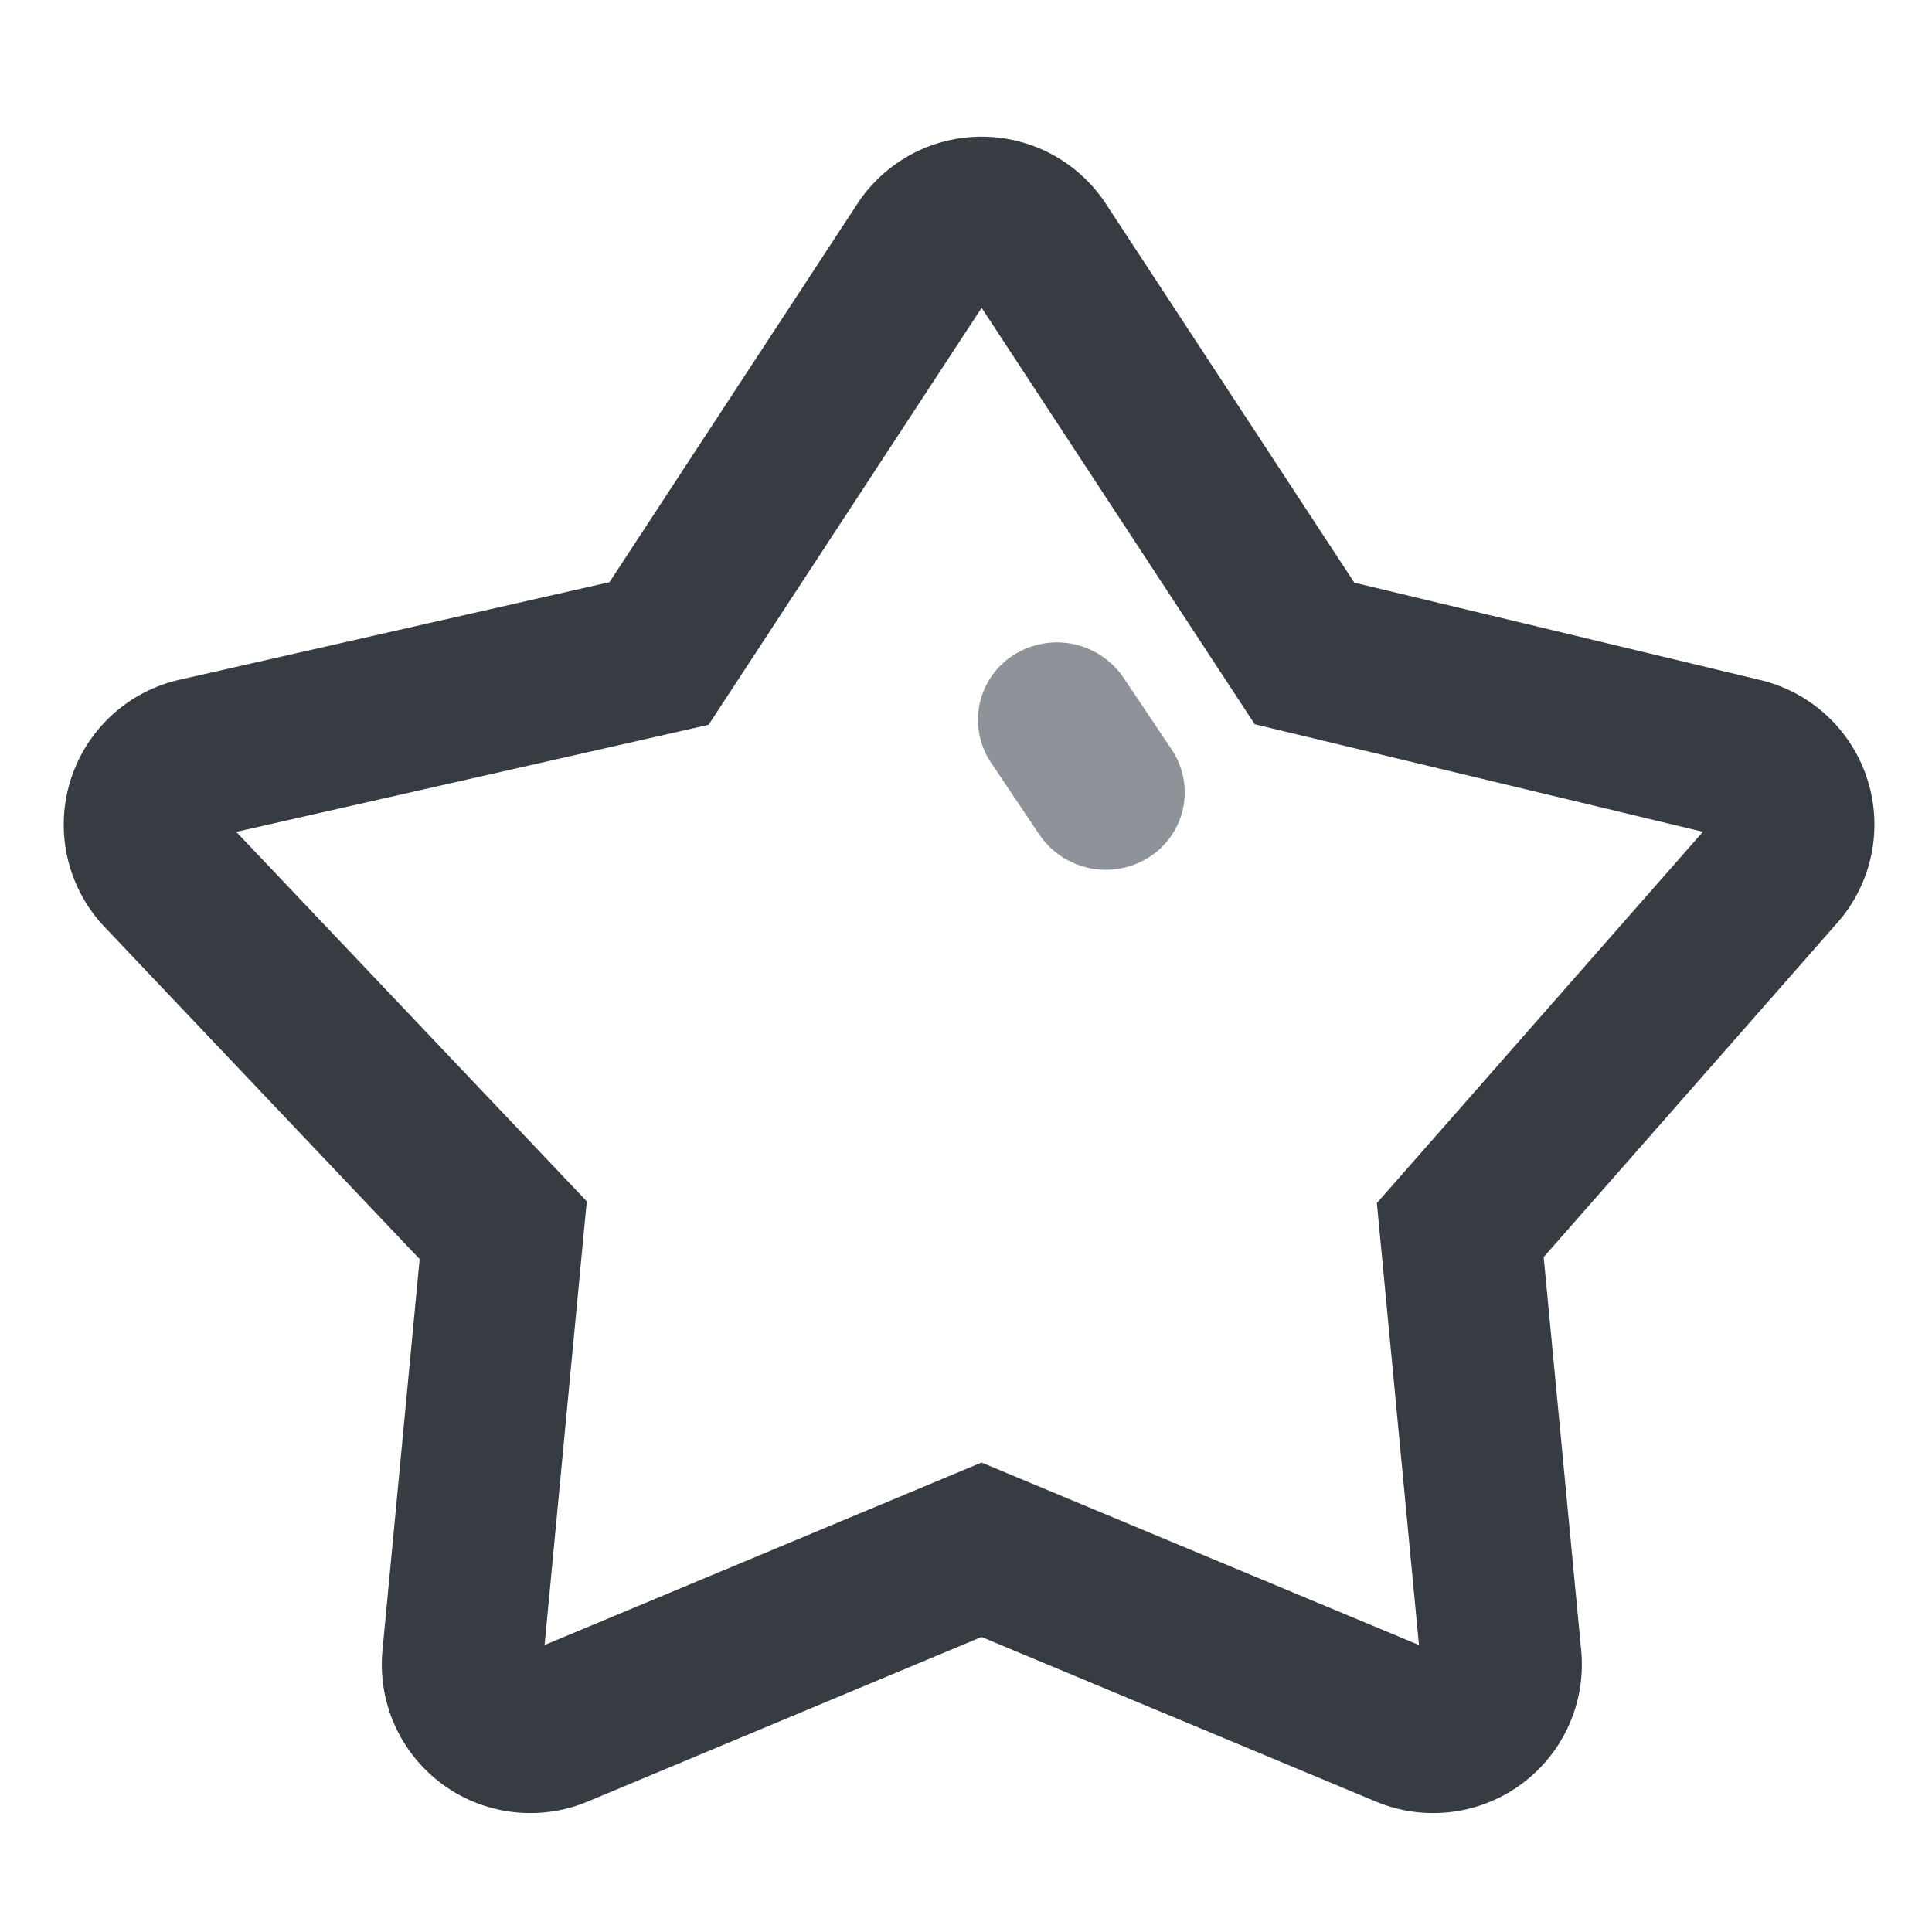 <?xml version="1.0" standalone="no"?><!DOCTYPE svg PUBLIC "-//W3C//DTD SVG 1.1//EN" "http://www.w3.org/Graphics/SVG/1.1/DTD/svg11.dtd"><svg viewBox="0 0 1024 1024" version="1.1" xmlns="http://www.w3.org/2000/svg"><path d="M222.379 667.307l-166.997-176.043a78.763 78.763 0 0 1 39.723-130.987l227.925-51.712 131.371-200.533a78.763 78.763 0 0 1 131.755 0l131.669 200.789 215.253 51.627a78.763 78.763 0 0 1 40.832 128.555l-155.733 177.28 19.883 208.427a78.763 78.763 0 0 1-108.757 80.171l-209.067-87.253L311.467 954.88a78.763 78.763 0 0 1-108.757-80.128l19.712-207.445z m-97.152-226.389l185.771 195.797-22.357 235.179 231.595-96.725 231.851 96.725-22.315-234.24 172.8-196.779-237.525-57.003-144.768-220.715-144.725 221.013-250.325 56.747z" fill="#373C43" /><path d="M537.216 347.179h0.043a42.667 42.667 0 0 1 58.368 12.203l25.387 37.888a40.704 40.704 0 0 1-11.947 57.045 42.667 42.667 0 0 1-58.368-12.203l-25.429-37.888a40.704 40.704 0 0 1 11.947-57.045z" fill="#8D9399" /></svg>